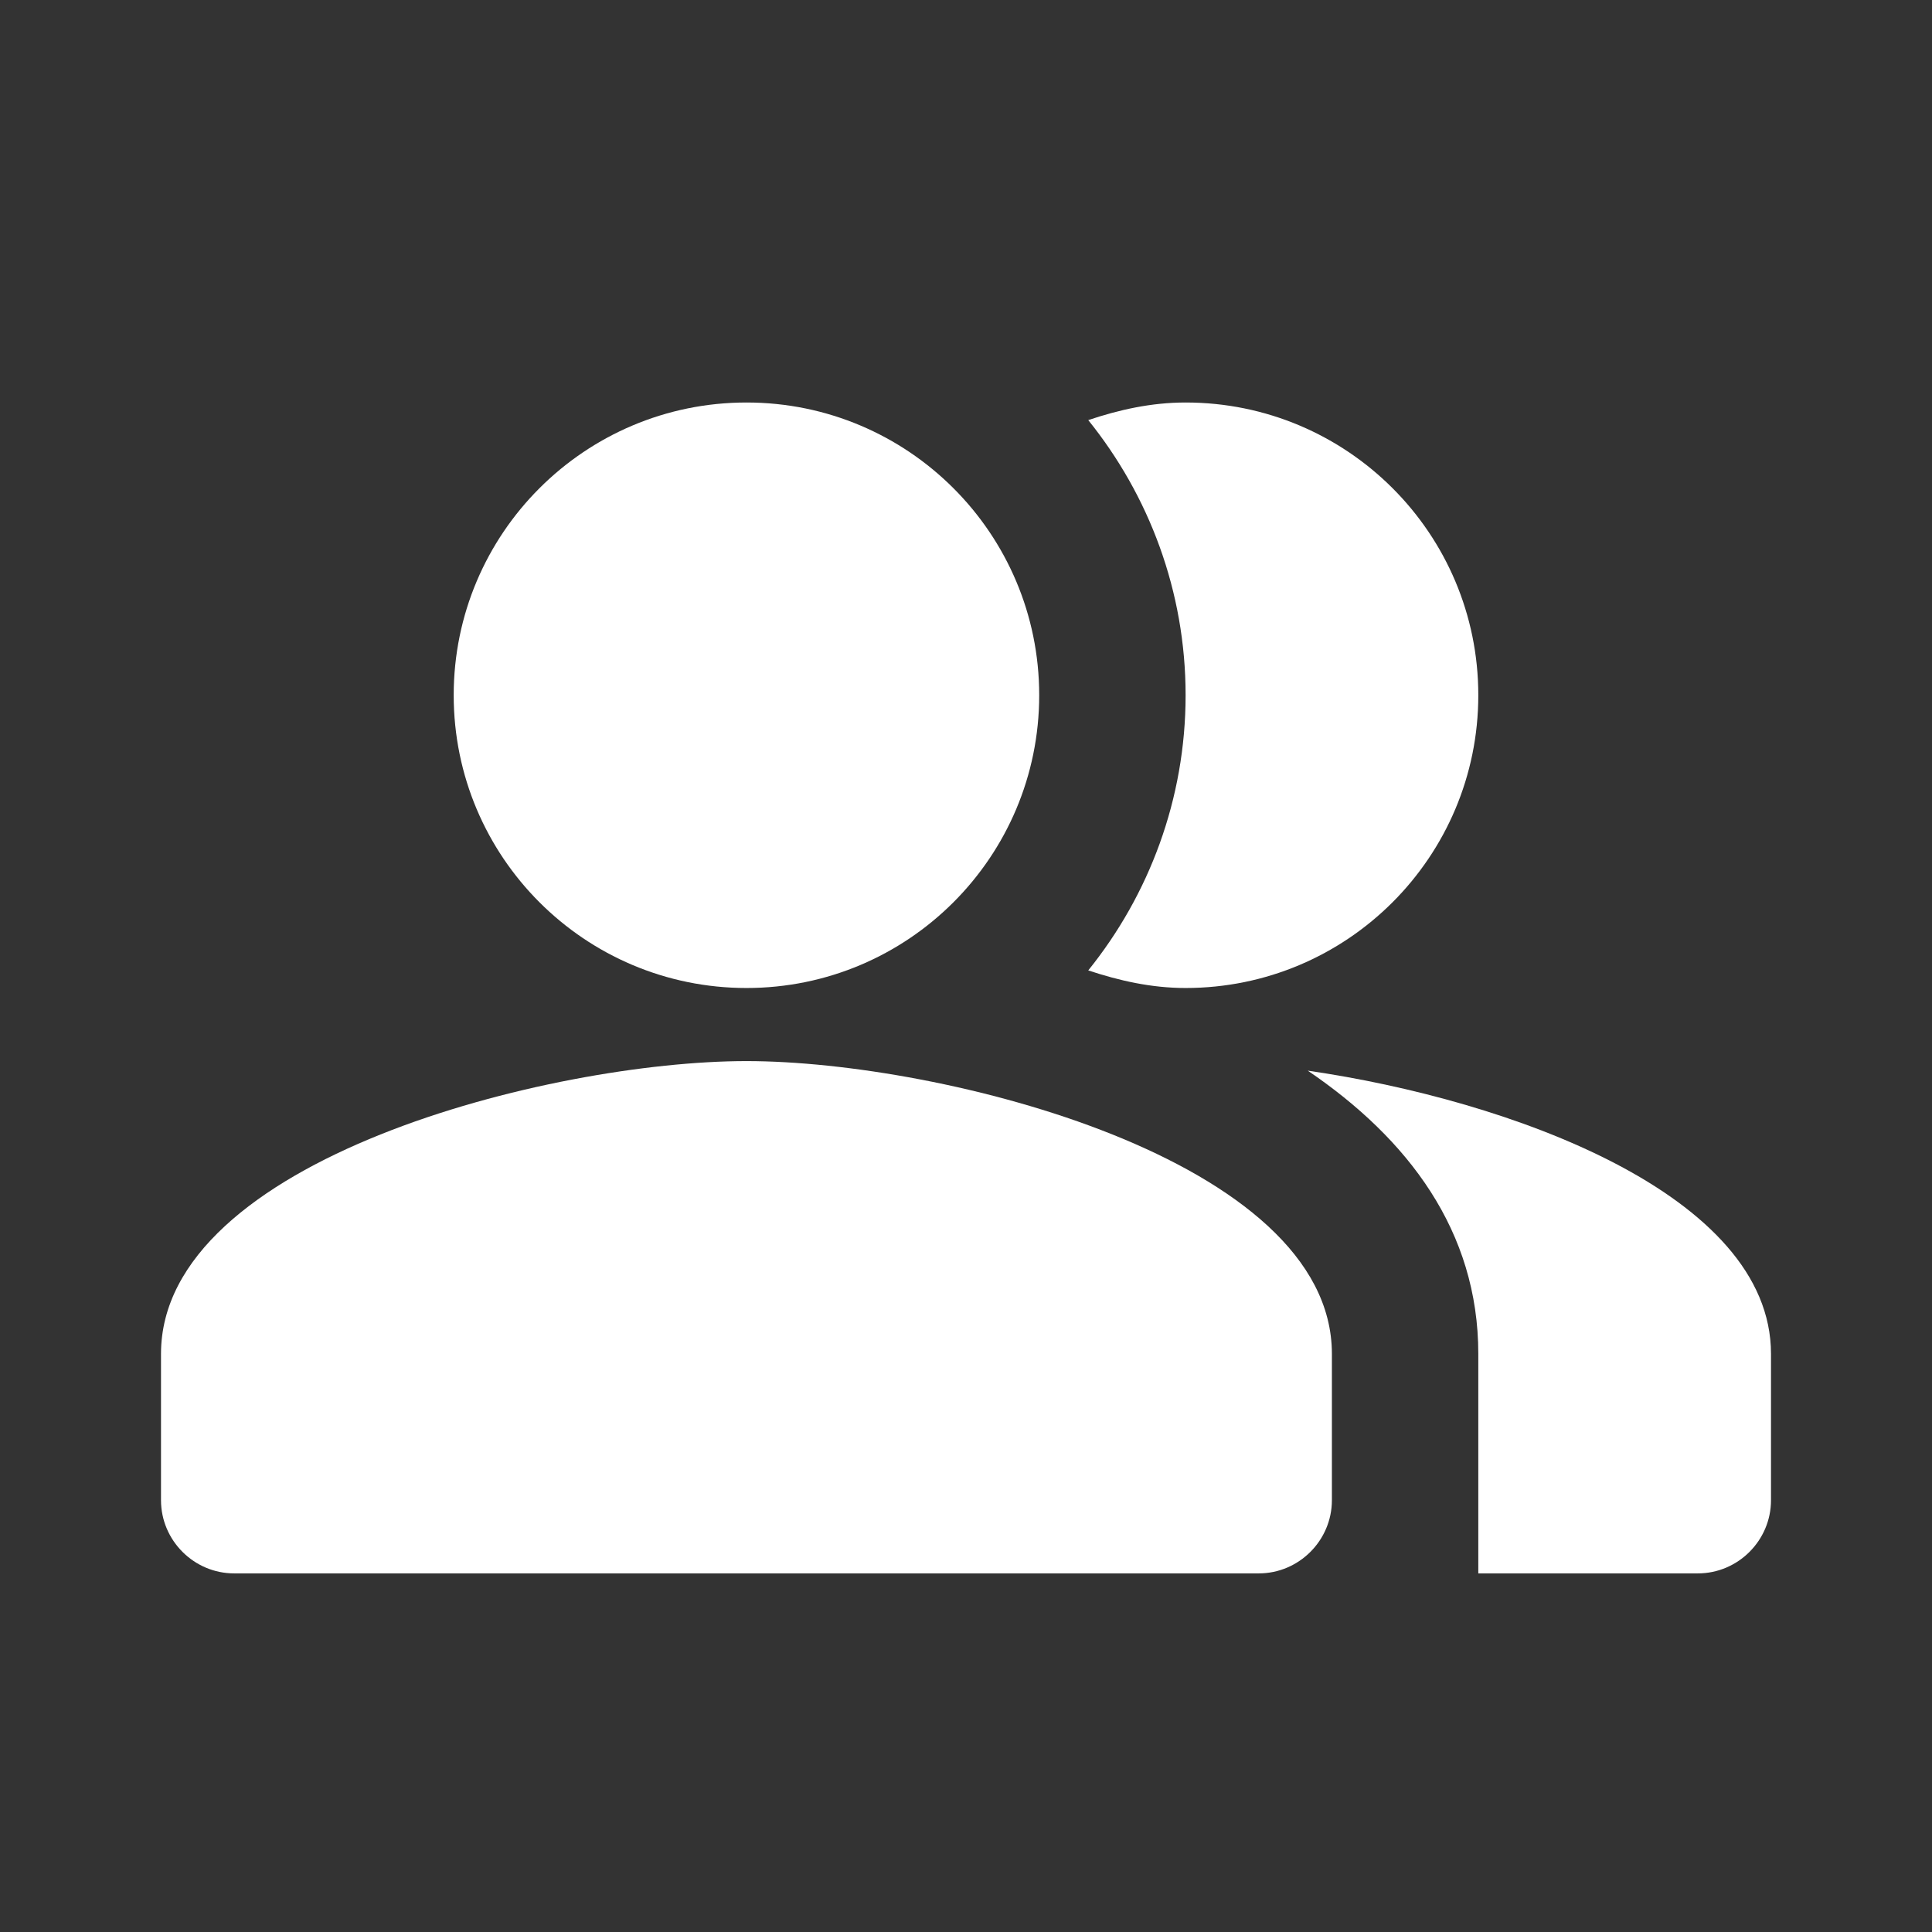 <svg width="18" height="18" viewBox="0 0 18 18" fill="none" xmlns="http://www.w3.org/2000/svg">
<rect x="0" y="0" width="18" height="18" fill="#333333" stroke="none"/>
<path fill-rule="evenodd" clip-rule="evenodd" d="M12.184 9.975C13.118 10.609 13.773 11.468 13.773 12.614V14.659H15.818C16.193 14.659 16.5 14.352 16.5 13.977V12.614C16.5 11.127 14.066 10.248 12.184 9.975Z" fill="white"/>
<path d="M6.955 9.205C8.461 9.205 9.682 7.984 9.682 6.477C9.682 4.971 8.461 3.75 6.955 3.75C5.448 3.75 4.227 4.971 4.227 6.477C4.227 7.984 5.448 9.205 6.955 9.205Z" fill="white"/>
<path fill-rule="evenodd" clip-rule="evenodd" d="M11.046 9.205C12.552 9.205 13.773 7.984 13.773 6.477C13.773 4.97 12.552 3.75 11.046 3.75C10.725 3.75 10.425 3.818 10.139 3.914C10.705 4.616 11.046 5.509 11.046 6.477C11.046 7.445 10.705 8.339 10.139 9.041C10.425 9.136 10.725 9.205 11.046 9.205Z" fill="white"/>
<path fill-rule="evenodd" clip-rule="evenodd" d="M6.955 9.886C5.134 9.886 1.5 10.8 1.5 12.614V13.977C1.5 14.352 1.807 14.659 2.182 14.659H11.727C12.102 14.659 12.409 14.352 12.409 13.977V12.614C12.409 10.8 8.775 9.886 6.955 9.886Z" fill="white"/>
</svg>
